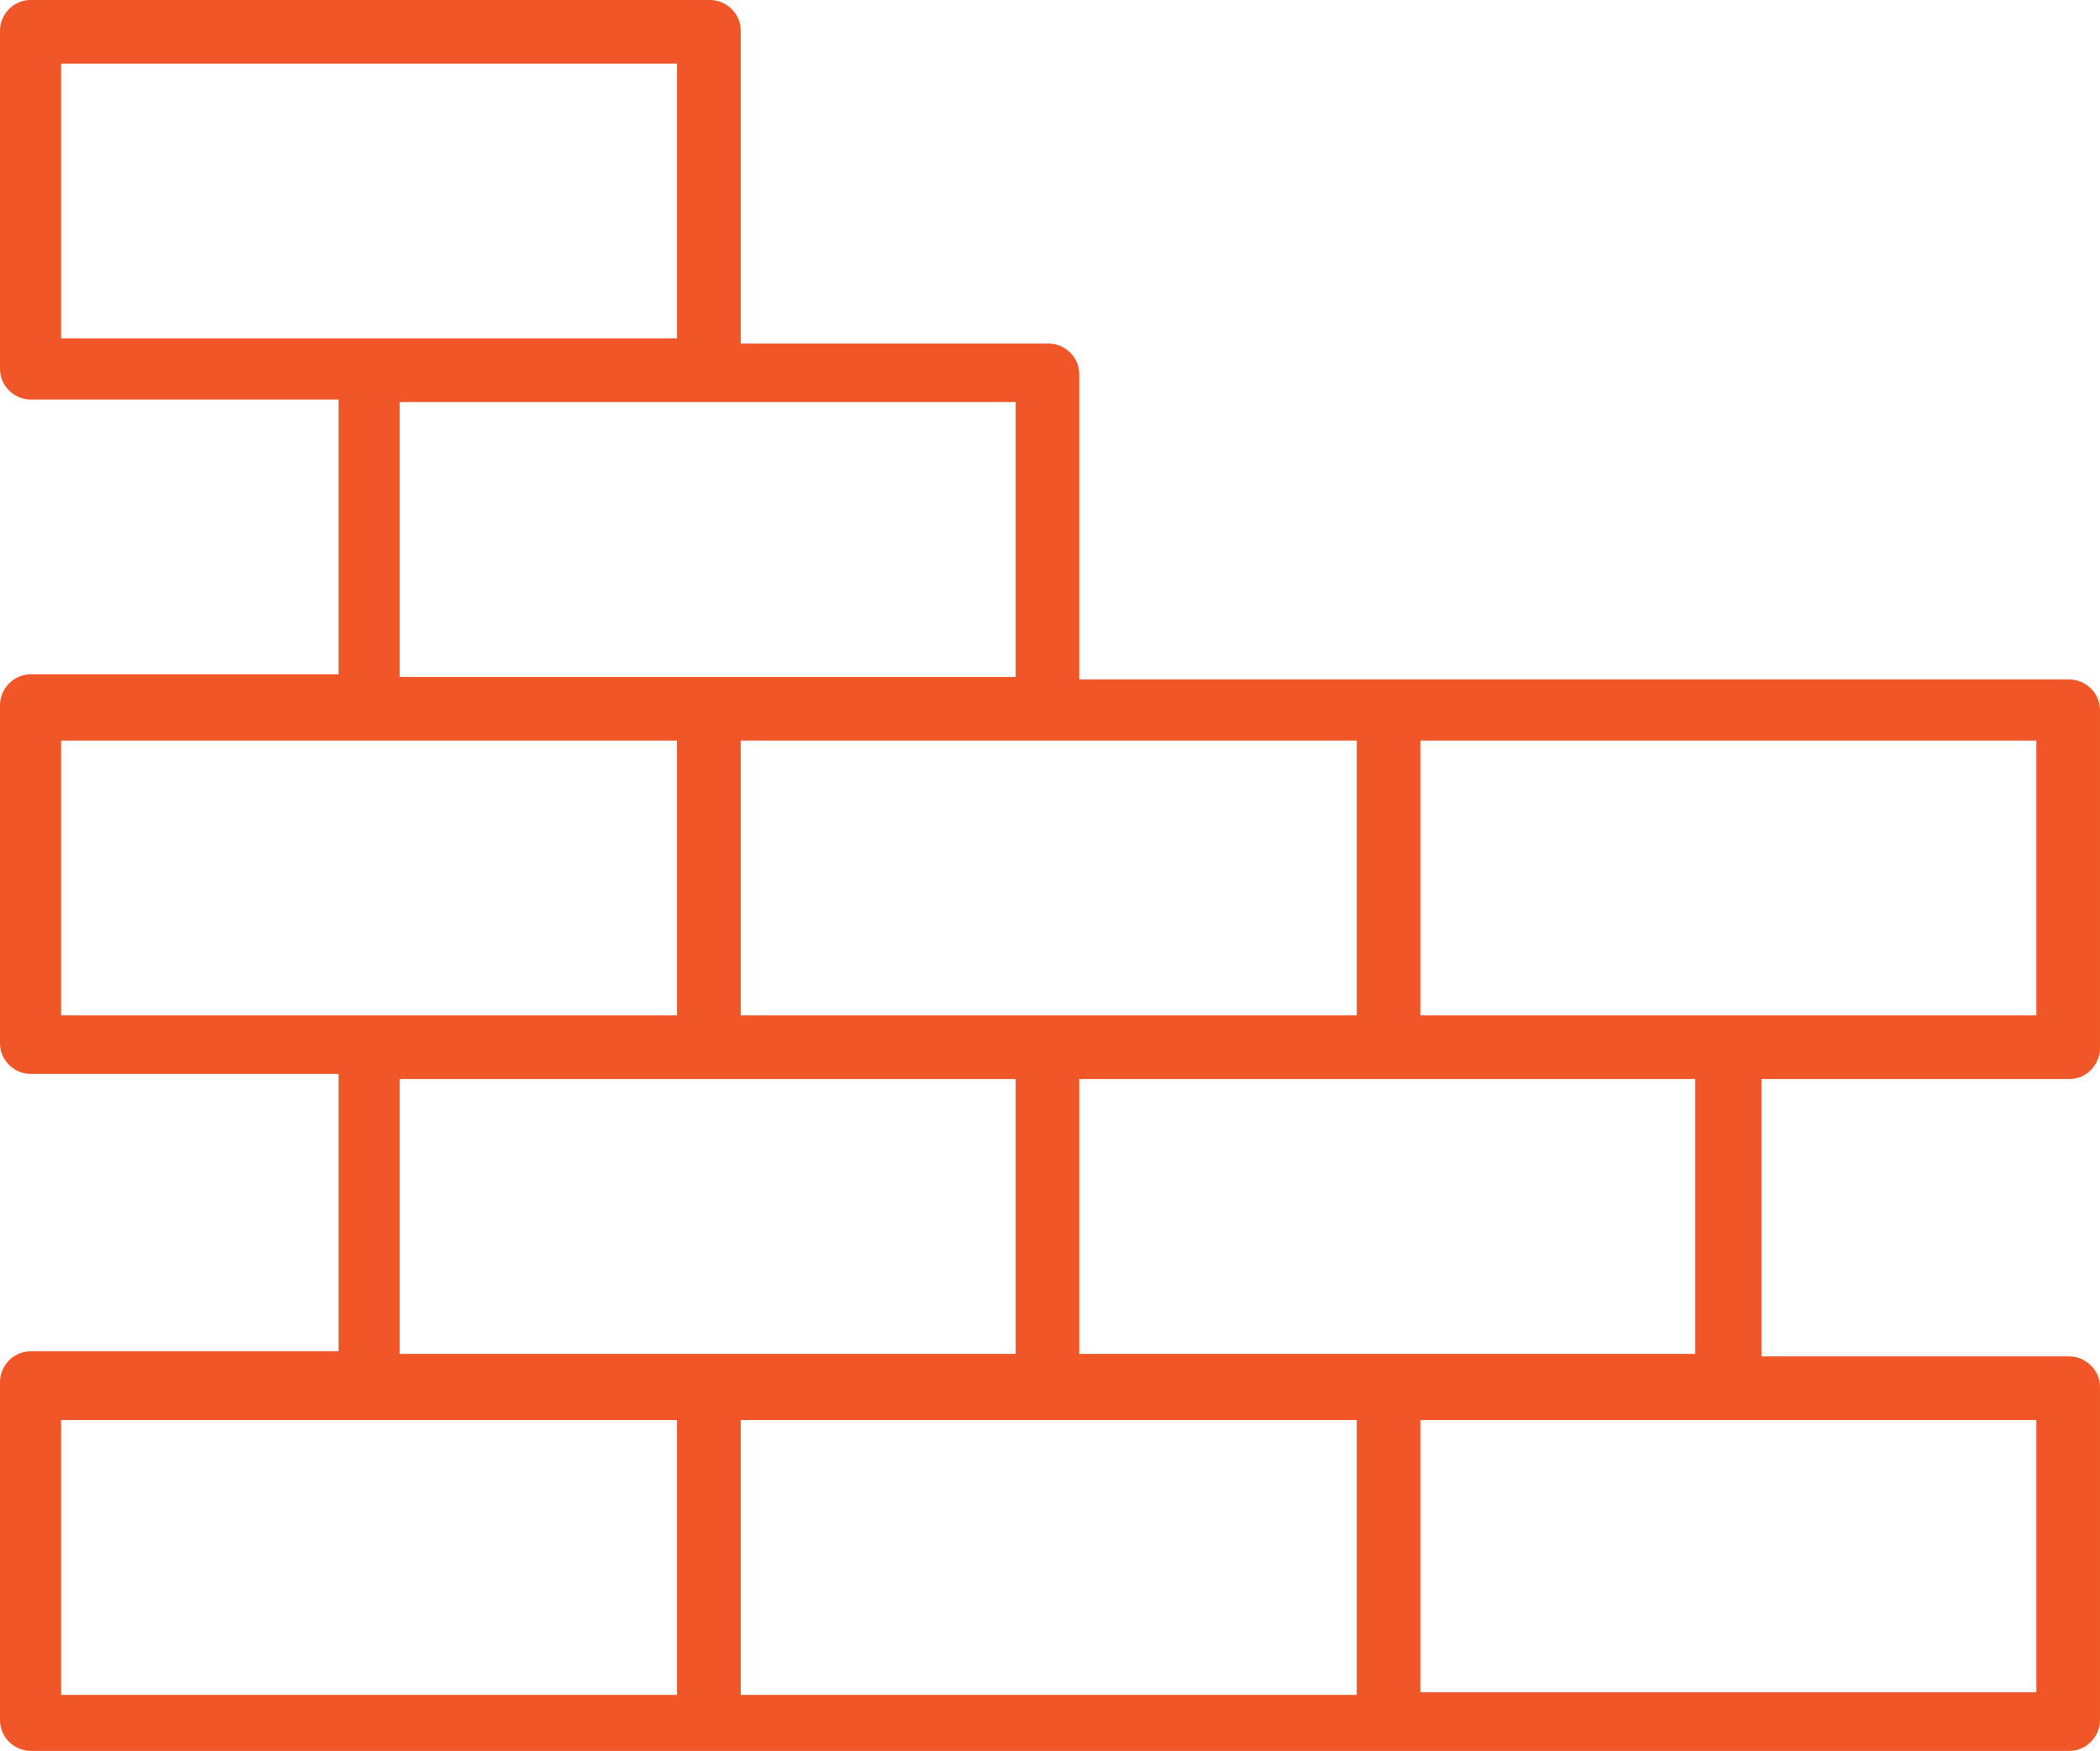 <?xml version="1.0" encoding="utf-8"?>
<!-- Generator: Adobe Illustrator 16.0.0, SVG Export Plug-In . SVG Version: 6.00 Build 0)  -->
<!DOCTYPE svg PUBLIC "-//W3C//DTD SVG 1.1//EN" "http://www.w3.org/Graphics/SVG/1.1/DTD/svg11.dtd">
<svg version="1.1" id="_x2014_ÎÓÈ_x5F_1" xmlns="http://www.w3.org/2000/svg" xmlns:xlink="http://www.w3.org/1999/xlink"
	 x="0px" y="0px" width="303.681px" height="253.251px" viewBox="152.761 279.816 303.681 253.251"
	 enable-background="new 152.761 279.816 303.681 253.251" xml:space="preserve">
<path fill="#F05627" d="M452.024,435.89c2.577,0,4.417-2.209,4.417-4.417v-48.958c0-2.577-2.208-4.417-4.417-4.417h-98.282h-44.908
	v-44.172c0-2.577-2.208-4.417-4.417-4.417h-44.54v-45.276c0-2.577-2.208-4.417-4.417-4.417h-98.282
	c-2.577,0-4.417,2.208-4.417,4.417v48.957c0,2.577,2.208,4.417,4.417,4.417h44.54v39.754h-44.54c-2.577,0-4.417,2.208-4.417,4.417
	v48.957c0,2.576,2.208,4.417,4.417,4.417h44.54v40.123h-44.54c-2.577,0-4.417,2.208-4.417,4.417v48.957
	c0,2.576,2.208,4.417,4.417,4.417h98.282h98.282h98.282c2.577,0,4.417-2.209,4.417-4.417V480.43c0-2.577-2.208-4.417-4.417-4.417
	h-44.54V435.89H452.024z M299.632,475.645h-89.08V435.89h89.08V475.645z M308.834,435.89h89.08v39.755h-89.08V435.89z
	 M447.239,426.688h-89.08v-39.755h89.08V426.688z M348.957,426.688h-89.08v-39.755h44.54h44.54V426.688L348.957,426.688z
	 M161.595,289.019h89.08v39.754h-89.08V289.019z M210.552,337.976h89.08v39.754H255.46h-44.908V337.976z M161.595,386.933h44.54
	h44.54v39.755h-89.08V386.933z M161.595,485.215h89.08v39.755h-89.08V485.215z M259.877,485.215h89.08v39.755h-89.08V485.215z
	 M447.239,524.602h-89.08v-39.387h89.08V524.602z"/>
</svg>
